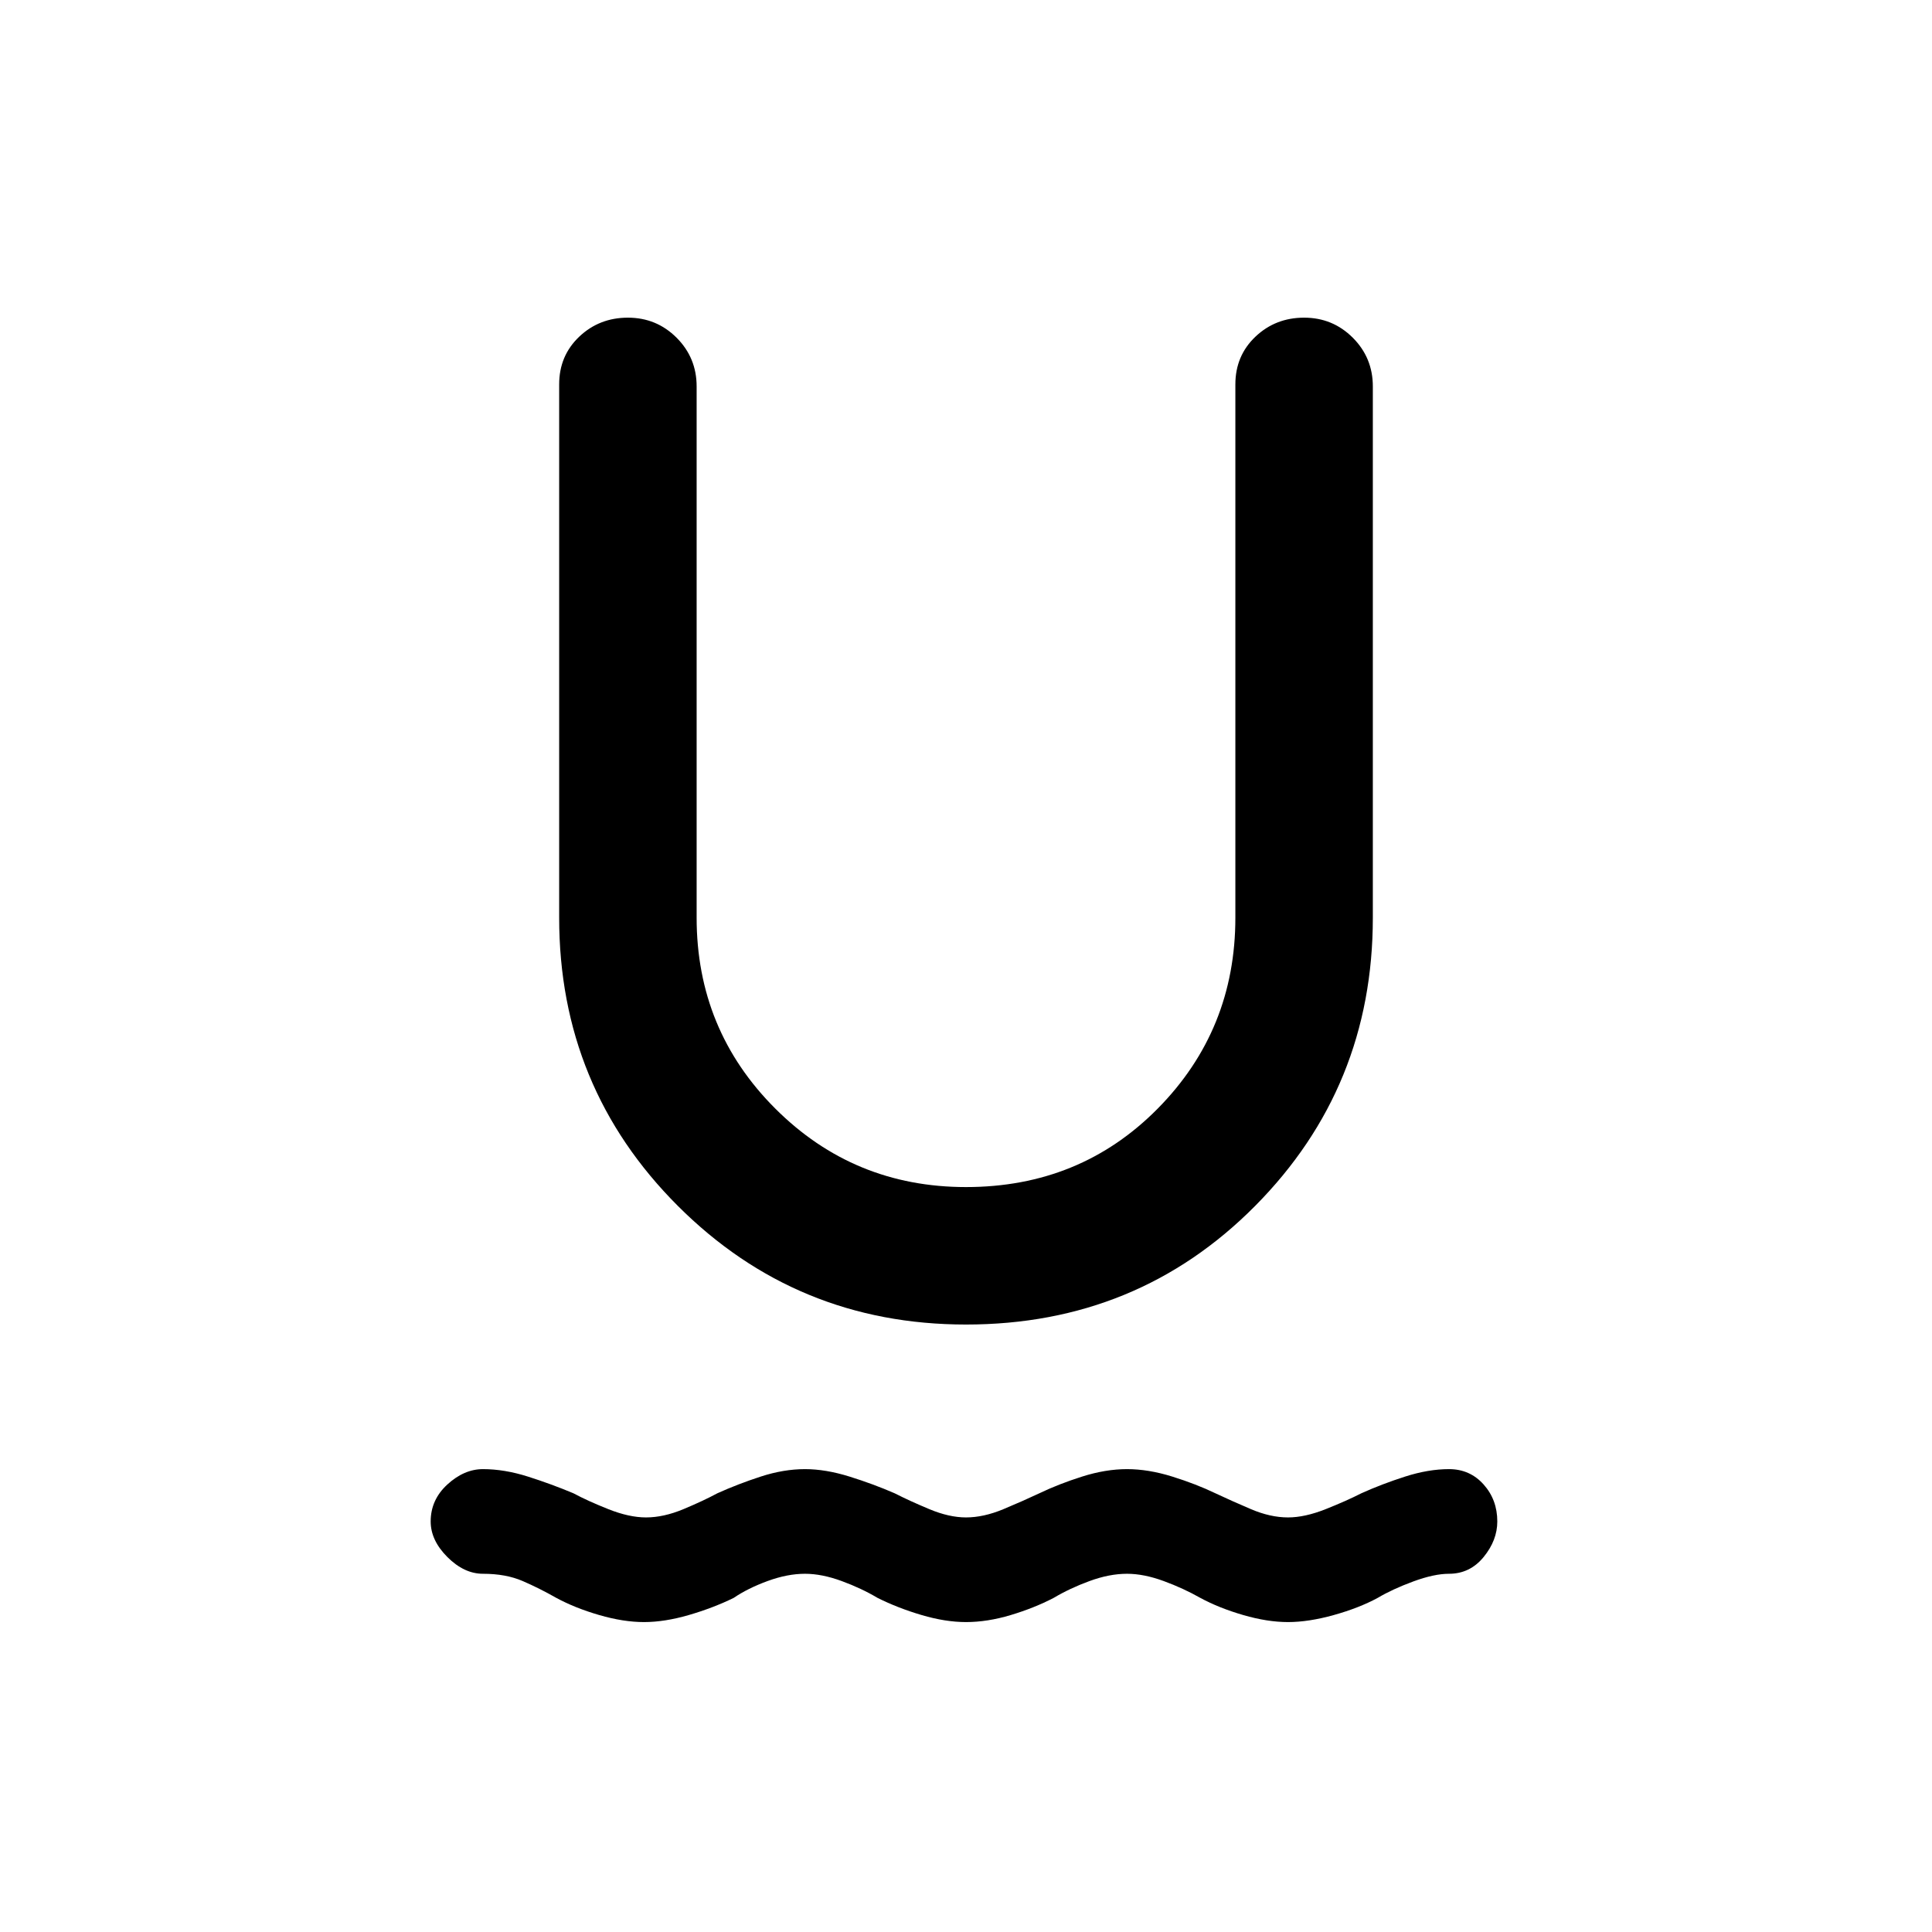 <svg xmlns="http://www.w3.org/2000/svg" height="20" viewBox="0 -960 960 960" width="20"><path d="M320-154.001q-10.231 0-22.269-3.5-12.038-3.5-21.269-8.5-8.385-4.769-16.731-8.384-8.346-3.616-19.731-3.616-9.384 0-17.692-8.307-8.307-8.308-8.307-17.692 0-10.769 8.307-18.384 8.308-7.615 17.692-7.615 10.615 0 22.269 3.692 11.654 3.692 22.654 8.308 7 3.769 17.346 7.884 10.346 4.116 18.731 4.116 8.769 0 18.616-4.116 9.846-4.115 16.846-7.884 10.231-4.616 21.577-8.308 11.346-3.692 21.961-3.692 10.231 0 22.077 3.692 11.846 3.692 22.461 8.308 7.385 3.769 17.231 7.884 9.846 4.116 18.231 4.116 8.769 0 18.616-4.116 9.846-4.115 17.846-7.884 9.615-4.616 21.269-8.308 11.654-3.692 22.269-3.692 10.615 0 22.461 3.692 11.846 3.692 21.462 8.308 8 3.769 17.654 7.884 9.654 4.116 18.423 4.116 8.385 0 18.731-4.116 10.346-4.115 17.731-7.884 10.231-4.616 21.769-8.308 11.538-3.692 21.769-3.692 10.384 0 17.192 7.615 6.807 7.615 6.807 18.384 0 9.384-6.807 17.692-6.808 8.307-17.192 8.307-7.385 0-17.731 3.808-10.346 3.808-17.731 8.192-9.231 5-21.769 8.5-12.538 3.5-22.769 3.5-10.231 0-22.269-3.5-12.038-3.5-21.269-8.5-8.385-4.769-18.231-8.384-9.846-3.616-18.231-3.616-8.769 0-18.616 3.616-9.846 3.615-17.846 8.384-9.615 5-21.269 8.5-11.654 3.5-22.269 3.5-10.231 0-22.077-3.5-11.846-3.5-21.846-8.5-8-4.769-17.846-8.384-9.846-3.616-18.231-3.616-8.769 0-18.616 3.616-9.846 3.615-16.846 8.384-10.231 5-22.269 8.5-12.038 3.5-22.269 3.5Zm160-147.846q-84.23 0-143.192-58.961Q277.847-419.77 277.847-504v-265q0-14.23 9.961-23.692 9.962-9.461 24.192-9.461t24.192 9.961q9.961 9.962 9.961 24.192v264q0 55.77 39.039 94.808Q424.23-370.153 480-370.153q56.77 0 95.308-39.039Q613.847-448.23 613.847-504v-265q0-14.23 9.961-23.692 9.962-9.461 24.192-9.461t24.192 9.961q9.961 9.962 9.961 24.192v264q0 84.23-58.461 143.192Q565.23-301.847 480-301.847Z"/></svg>